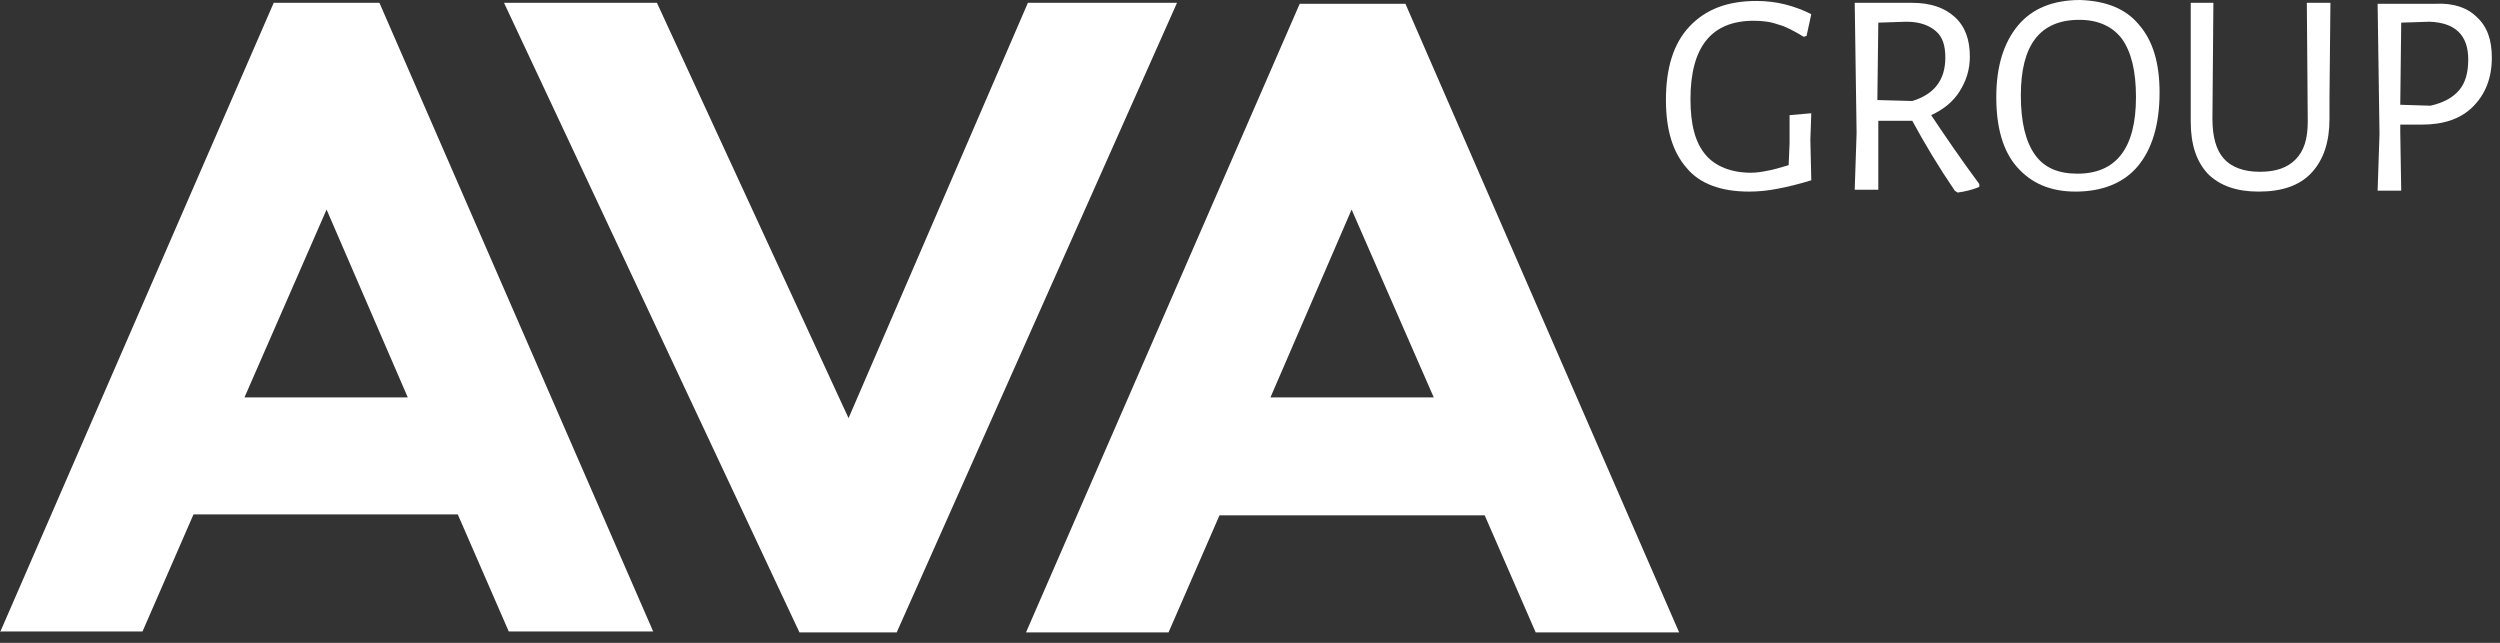 <svg width="105" height="27" viewBox="0 0 105 27" fill="none" xmlns="http://www.w3.org/2000/svg">
<rect x="0" y="0" width="105" height="27" fill="#333333" stroke="none"/>
<path d="M0 26.561L11.496 0.119H15.936L27.433 26.521H21.367L19.227 21.605H8.127L5.986 26.521H0V26.561ZM13.716 8.801L10.268 16.69H17.126L13.716 8.801Z" fill="white"/>
<path d="M49.434 0.119L37.661 26.561H33.577L21.169 0.119H27.591L35.639 17.562L43.171 0.119H49.434Z" fill="white"/>
<path d="M43.092 26.561L54.588 0.159H59.028L70.524 26.561H64.499L62.358 21.645H51.218L49.078 26.561H43.092ZM56.768 8.801L53.359 16.69H60.217L56.768 8.801Z" fill="white"/>
<path d="M76.074 0.595L75.876 1.506L75.757 1.546C75.361 1.308 75.004 1.11 74.687 1.031C74.37 0.912 74.013 0.872 73.656 0.872C71.872 0.872 71 1.982 71 4.162C71 5.233 71.198 5.986 71.634 6.501C72.031 6.977 72.705 7.255 73.537 7.255C73.775 7.255 74.013 7.215 74.211 7.175C74.449 7.136 74.726 7.056 75.123 6.937L75.162 6.026V4.836L76.074 4.757L76.035 5.867L76.074 7.572C75.559 7.73 75.083 7.849 74.647 7.929C74.251 8.008 73.854 8.047 73.458 8.047C72.308 8.047 71.396 7.73 70.841 7.056C70.247 6.382 69.969 5.431 69.969 4.202C69.969 2.854 70.286 1.824 70.96 1.11C71.634 0.396 72.546 0.04 73.775 0.04C74.607 0.04 75.361 0.238 76.074 0.595Z" fill="white"/>
<path d="M83.131 7.73V7.849C82.853 7.968 82.536 8.047 82.219 8.087L82.1 8.008C81.426 7.017 80.832 6.026 80.316 5.074H78.889V5.55V7.968H77.898L77.977 5.59L77.898 0.119H80.316C81.069 0.119 81.664 0.317 82.1 0.714C82.536 1.11 82.734 1.665 82.734 2.379C82.734 2.934 82.576 3.409 82.298 3.845C82.021 4.281 81.624 4.599 81.109 4.836C81.664 5.669 82.338 6.66 83.131 7.73ZM78.849 4.202L80.316 4.242C81.228 3.964 81.704 3.37 81.704 2.418C81.704 1.903 81.585 1.546 81.307 1.308C81.03 1.07 80.633 0.912 80.078 0.912L78.889 0.951L78.849 4.202Z" fill="white"/>
<path d="M89.83 1.031C90.425 1.705 90.702 2.656 90.702 3.885C90.702 5.233 90.385 6.264 89.791 6.977C89.196 7.691 88.284 8.047 87.174 8.047C86.104 8.047 85.311 7.691 84.716 7.017C84.122 6.343 83.844 5.352 83.844 4.083C83.844 2.775 84.161 1.784 84.756 1.07C85.351 0.357 86.223 7.62939e-06 87.372 7.62939e-06C88.443 0.04 89.275 0.357 89.83 1.031ZM84.875 4.004C84.875 5.114 85.073 5.946 85.47 6.501C85.866 7.056 86.461 7.294 87.254 7.294C88.879 7.294 89.711 6.224 89.711 4.083C89.711 2.973 89.513 2.18 89.117 1.625C88.72 1.11 88.126 0.833 87.333 0.833C85.668 0.833 84.875 1.903 84.875 4.004Z" fill="white"/>
<path d="M97.838 4.123V4.995C97.838 5.946 97.6 6.7 97.085 7.255C96.57 7.81 95.816 8.047 94.865 8.047C93.953 8.047 93.24 7.81 92.724 7.294C92.249 6.779 92.011 6.065 92.011 5.114V4.044V0.119H92.962L92.922 4.995C92.922 5.748 93.081 6.303 93.398 6.66C93.715 7.017 94.231 7.215 94.905 7.215C95.579 7.215 96.054 7.056 96.411 6.7C96.768 6.343 96.926 5.827 96.926 5.114L96.887 0.119H97.878L97.838 4.123Z" fill="white"/>
<path d="M104.022 0.714C104.458 1.11 104.657 1.665 104.657 2.418C104.657 3.29 104.379 3.964 103.864 4.48C103.348 4.995 102.635 5.233 101.723 5.233H100.811V5.55L100.851 8.008H99.86L99.939 5.629L99.86 0.159H102.278C103.031 0.119 103.626 0.317 104.022 0.714ZM103.269 3.806C103.547 3.489 103.666 3.052 103.666 2.497C103.666 1.467 103.111 0.951 102.04 0.912L100.851 0.951L100.811 4.4L102.08 4.44C102.595 4.321 102.992 4.123 103.269 3.806Z" fill="white"/>
</svg>
